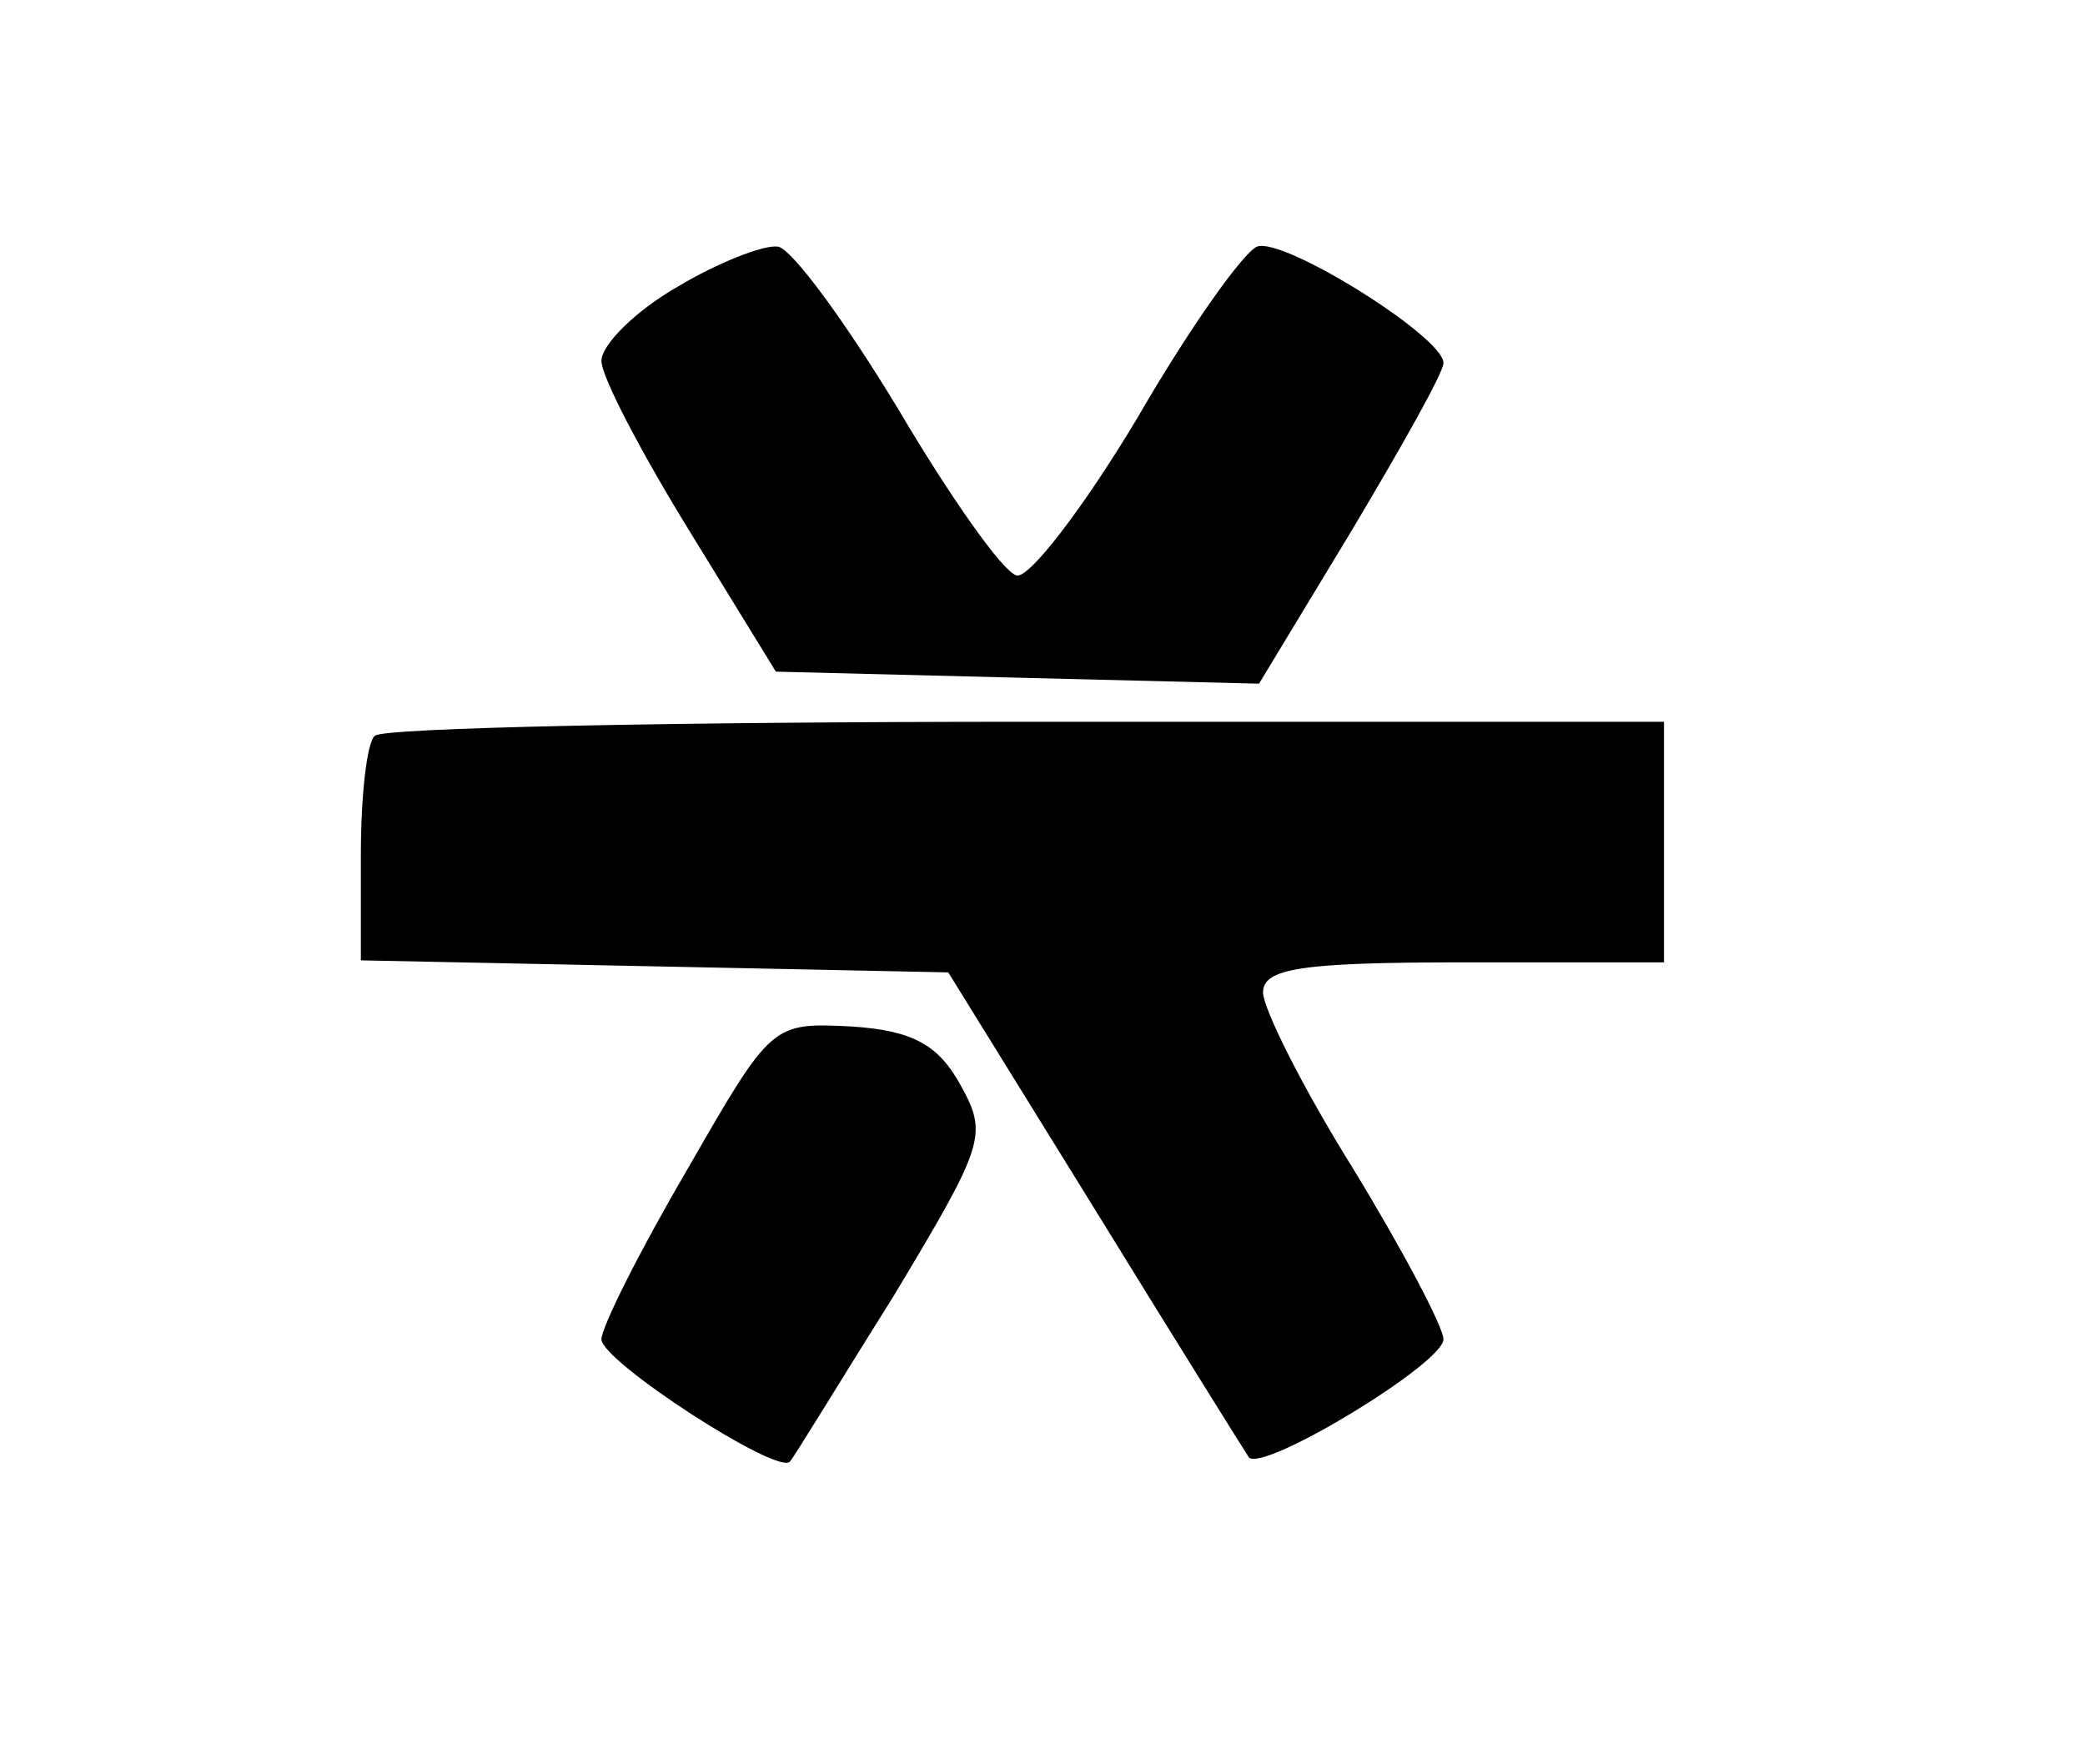 <?xml version="1.0" standalone="no"?>
<!DOCTYPE svg PUBLIC "-//W3C//DTD SVG 20010904//EN"
 "http://www.w3.org/TR/2001/REC-SVG-20010904/DTD/svg10.dtd">
<svg version="1.0" xmlns="http://www.w3.org/2000/svg"
 width="104pt" height="88pt" viewBox="0 0 104 88"
 preserveAspectRatio="xMidYMid meet">

<g transform="translate(0,88) scale(0.1,-0.1)"
fill="#000000" stroke="none">
<path d="M338 737 c-21 -12 -38 -29 -38 -37 0 -8 20 -46 44 -85 l43 -70 120
-3 121 -3 46 76 c25 42 46 79 46 84 0 13 -80 63 -93 58 -7 -3 -34 -41 -60 -86
-27 -45 -54 -80 -60 -78 -7 2 -33 39 -59 83 -26 43 -53 80 -60 81 -7 1 -30 -8
-50 -20z"/>
<path d="M187 513 c-4 -3 -7 -30 -7 -59 l0 -53 147 -3 146 -3 73 -118 c40 -65
75 -121 77 -124 8 -7 97 47 97 59 0 6 -20 44 -45 85 -25 40 -45 80 -45 88 0
12 19 15 100 15 l100 0 0 60 0 60 -318 0 c-175 0 -322 -3 -325 -7z"/>
<path d="M343 297 c-24 -41 -43 -79 -43 -85 0 -11 88 -68 94 -61 2 2 25 40 52
83 45 75 47 80 33 105 -11 20 -24 27 -54 29 -40 2 -40 2 -82 -71z"/>
</g>
</svg>

